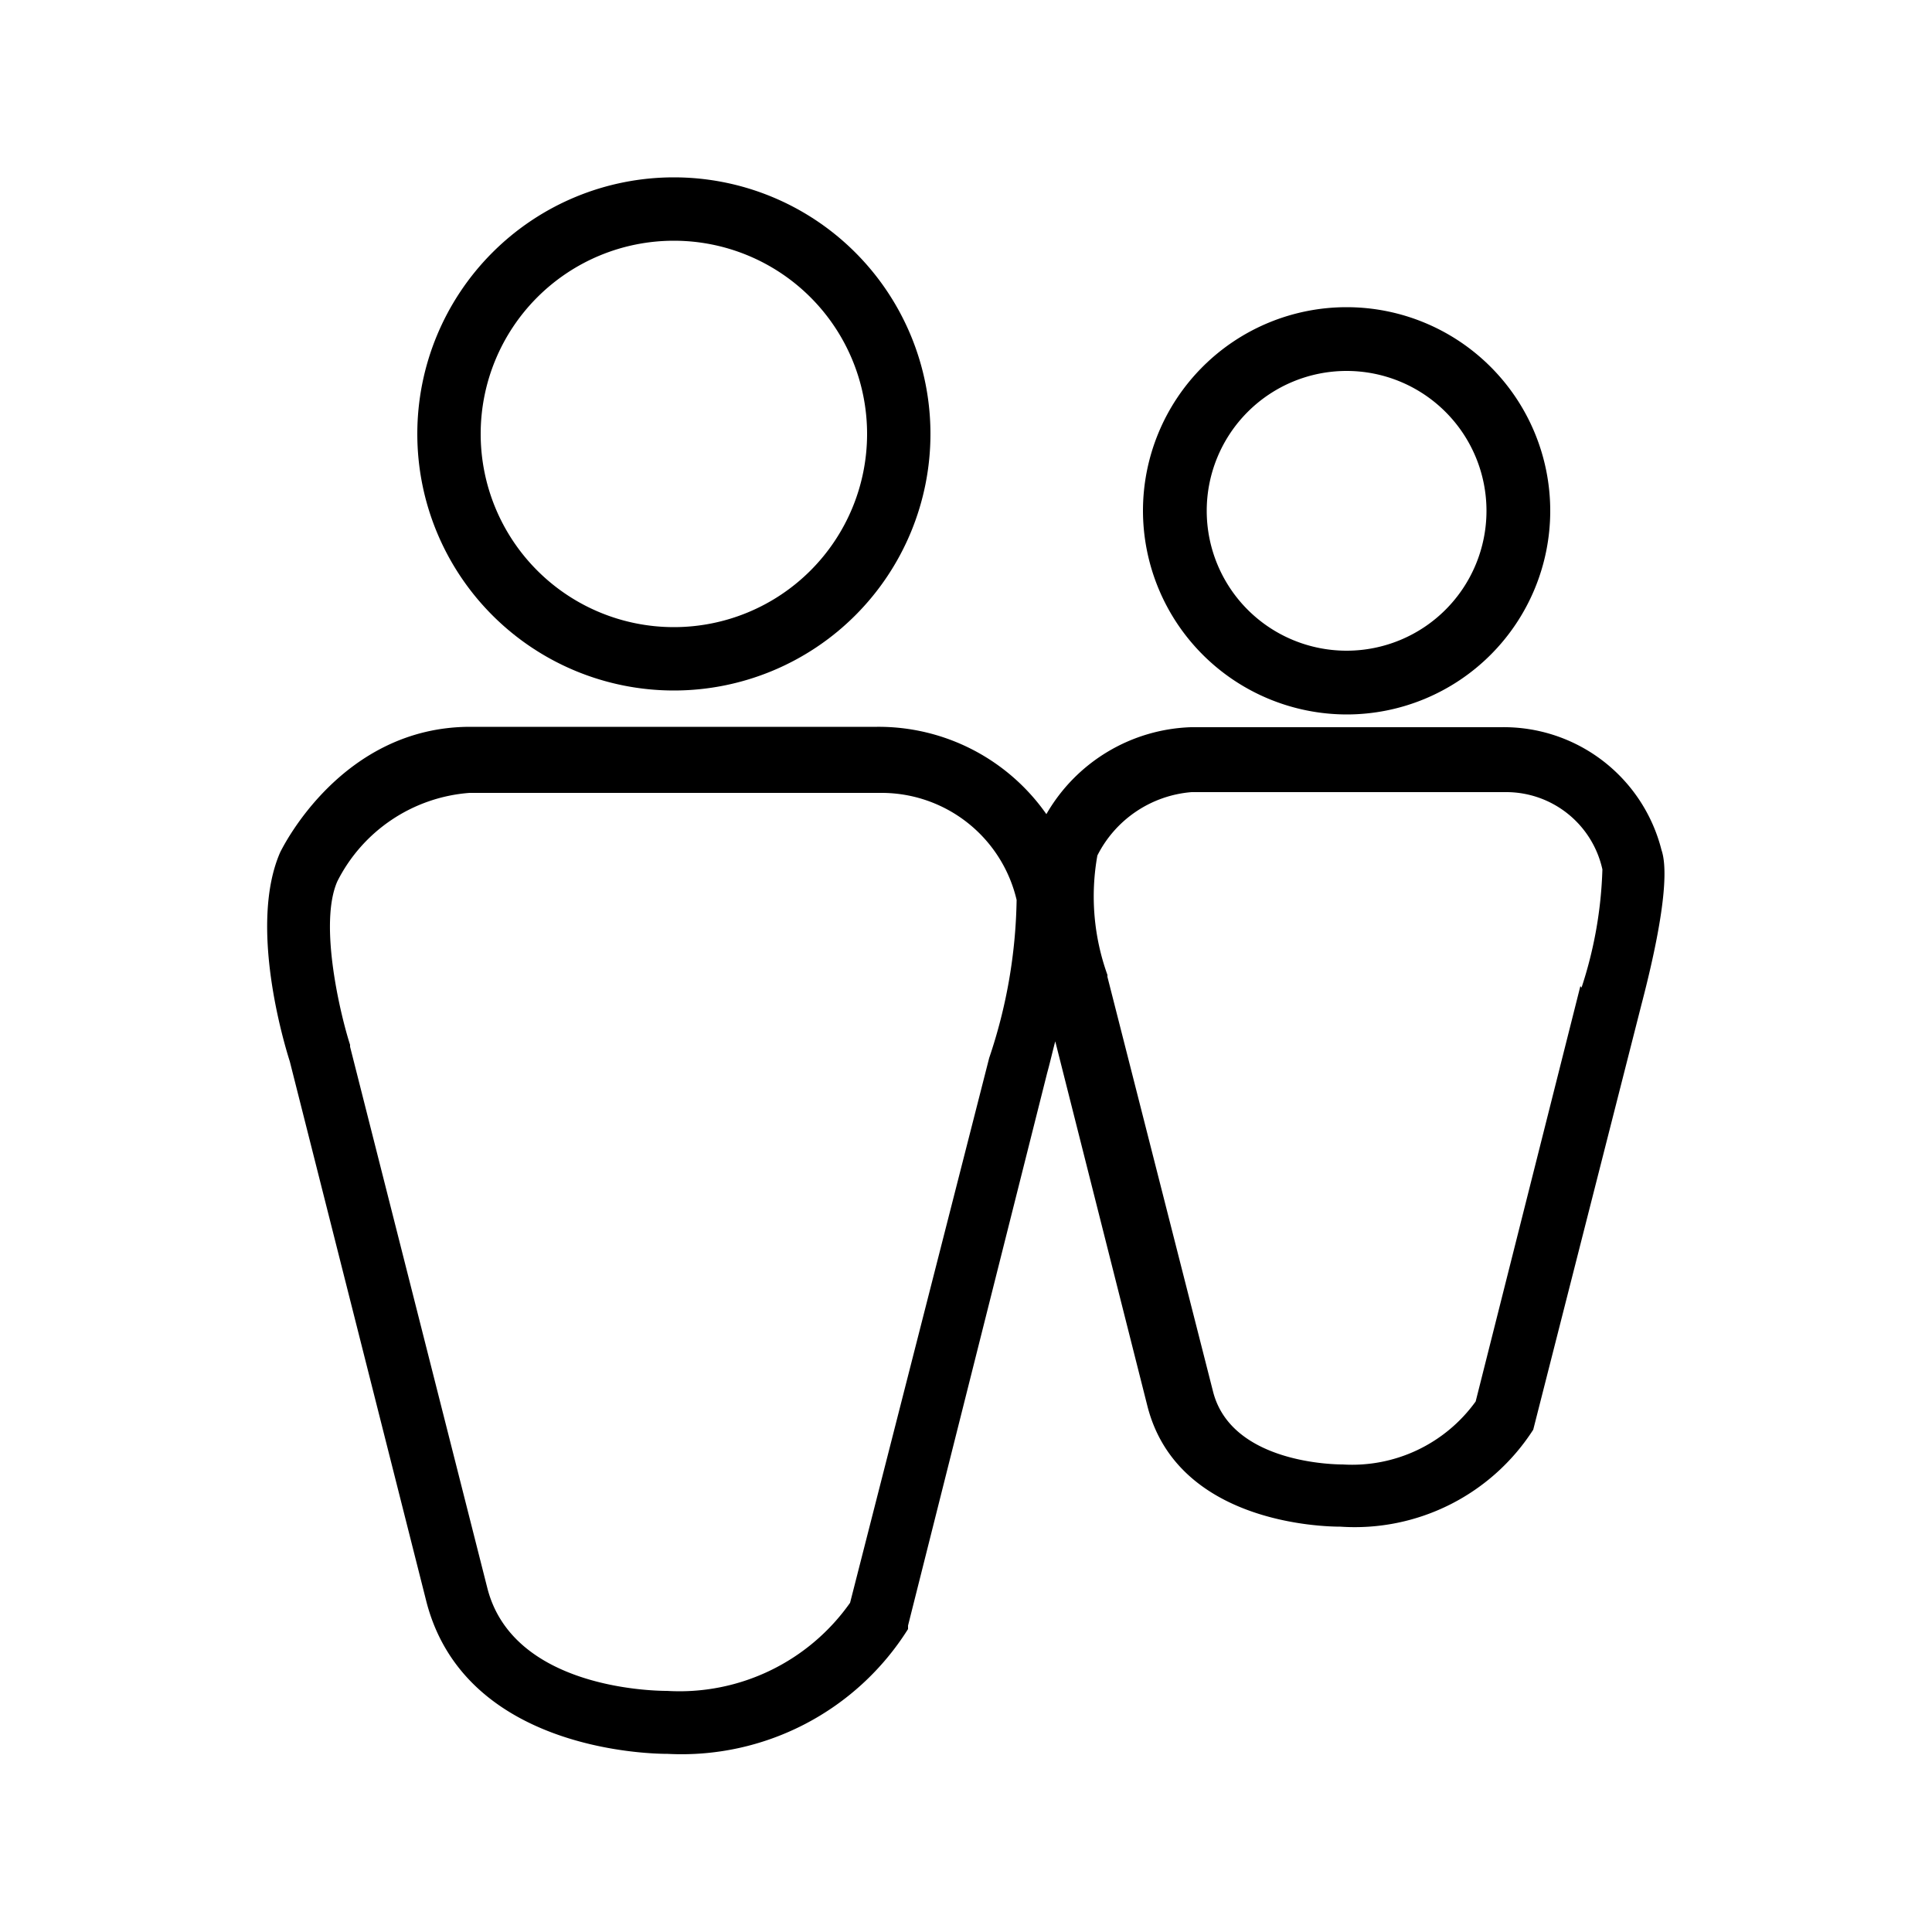 <svg xmlns="http://www.w3.org/2000/svg" viewBox="0 0 50 50"><title>icon_artic_togth</title><g id="icon_artic-2" data-name="icon_artic"><path d="M17.44,17.87a6.64,6.64,0,1,0-6.64-6.64A6.64,6.64,0,0,0,17.44,17.87Zm0-11.64a5,5,0,1,1-5,5A5,5,0,0,1,17.44,6.23Z"/><path d="M43,22a4.21,4.21,0,0,0-4.15-3.18H30.82a4.49,4.49,0,0,0-3.74,2.25,5.3,5.3,0,0,0-4.38-2.26H12.17c-3.31,0-4.84,3.09-4.92,3.25-.82,1.88.1,4.94.25,5.41l3.54,14c1,3.81,5.71,3.92,6.24,3.92h0a6.92,6.92,0,0,0,6.22-3.23l0-.09,3.6-14.3c.08-.29.14-.56.21-.82l2.38,9.42c.76,3.05,4.53,3.14,5,3.14h0A5.49,5.49,0,0,0,39.68,37l2.8-11C43.19,23.28,43.12,22.35,43,22ZM25.6,27.38,22,41.48a5.4,5.4,0,0,1-4.74,2.28l0,.82v-.82c-.41,0-4-.08-4.65-2.67l-3.55-14,0-.05c-.24-.74-.82-3.12-.33-4.23a4.18,4.18,0,0,1,3.42-2.29H22.82a3.59,3.59,0,0,1,3.49,2.77A13.36,13.36,0,0,1,25.6,27.38Zm15.3-1.86L38.19,36.27a3.94,3.94,0,0,1-3.44,1.63v0c-.12,0-2.89,0-3.36-1.9L28.66,25.28l0-.05a6,6,0,0,1-.26-3.09,3,3,0,0,1,2.44-1.64H39a2.55,2.55,0,0,1,2.47,2,10.77,10.77,0,0,1-.54,3.06Z"/><path d="M34.85,18.49a5.27,5.27,0,1,0-5.27-5.27h0A5.28,5.28,0,0,0,34.85,18.49Zm0-8.89a3.62,3.62,0,1,1-3.62,3.62A3.62,3.62,0,0,1,34.85,9.6Z"/></g></svg>